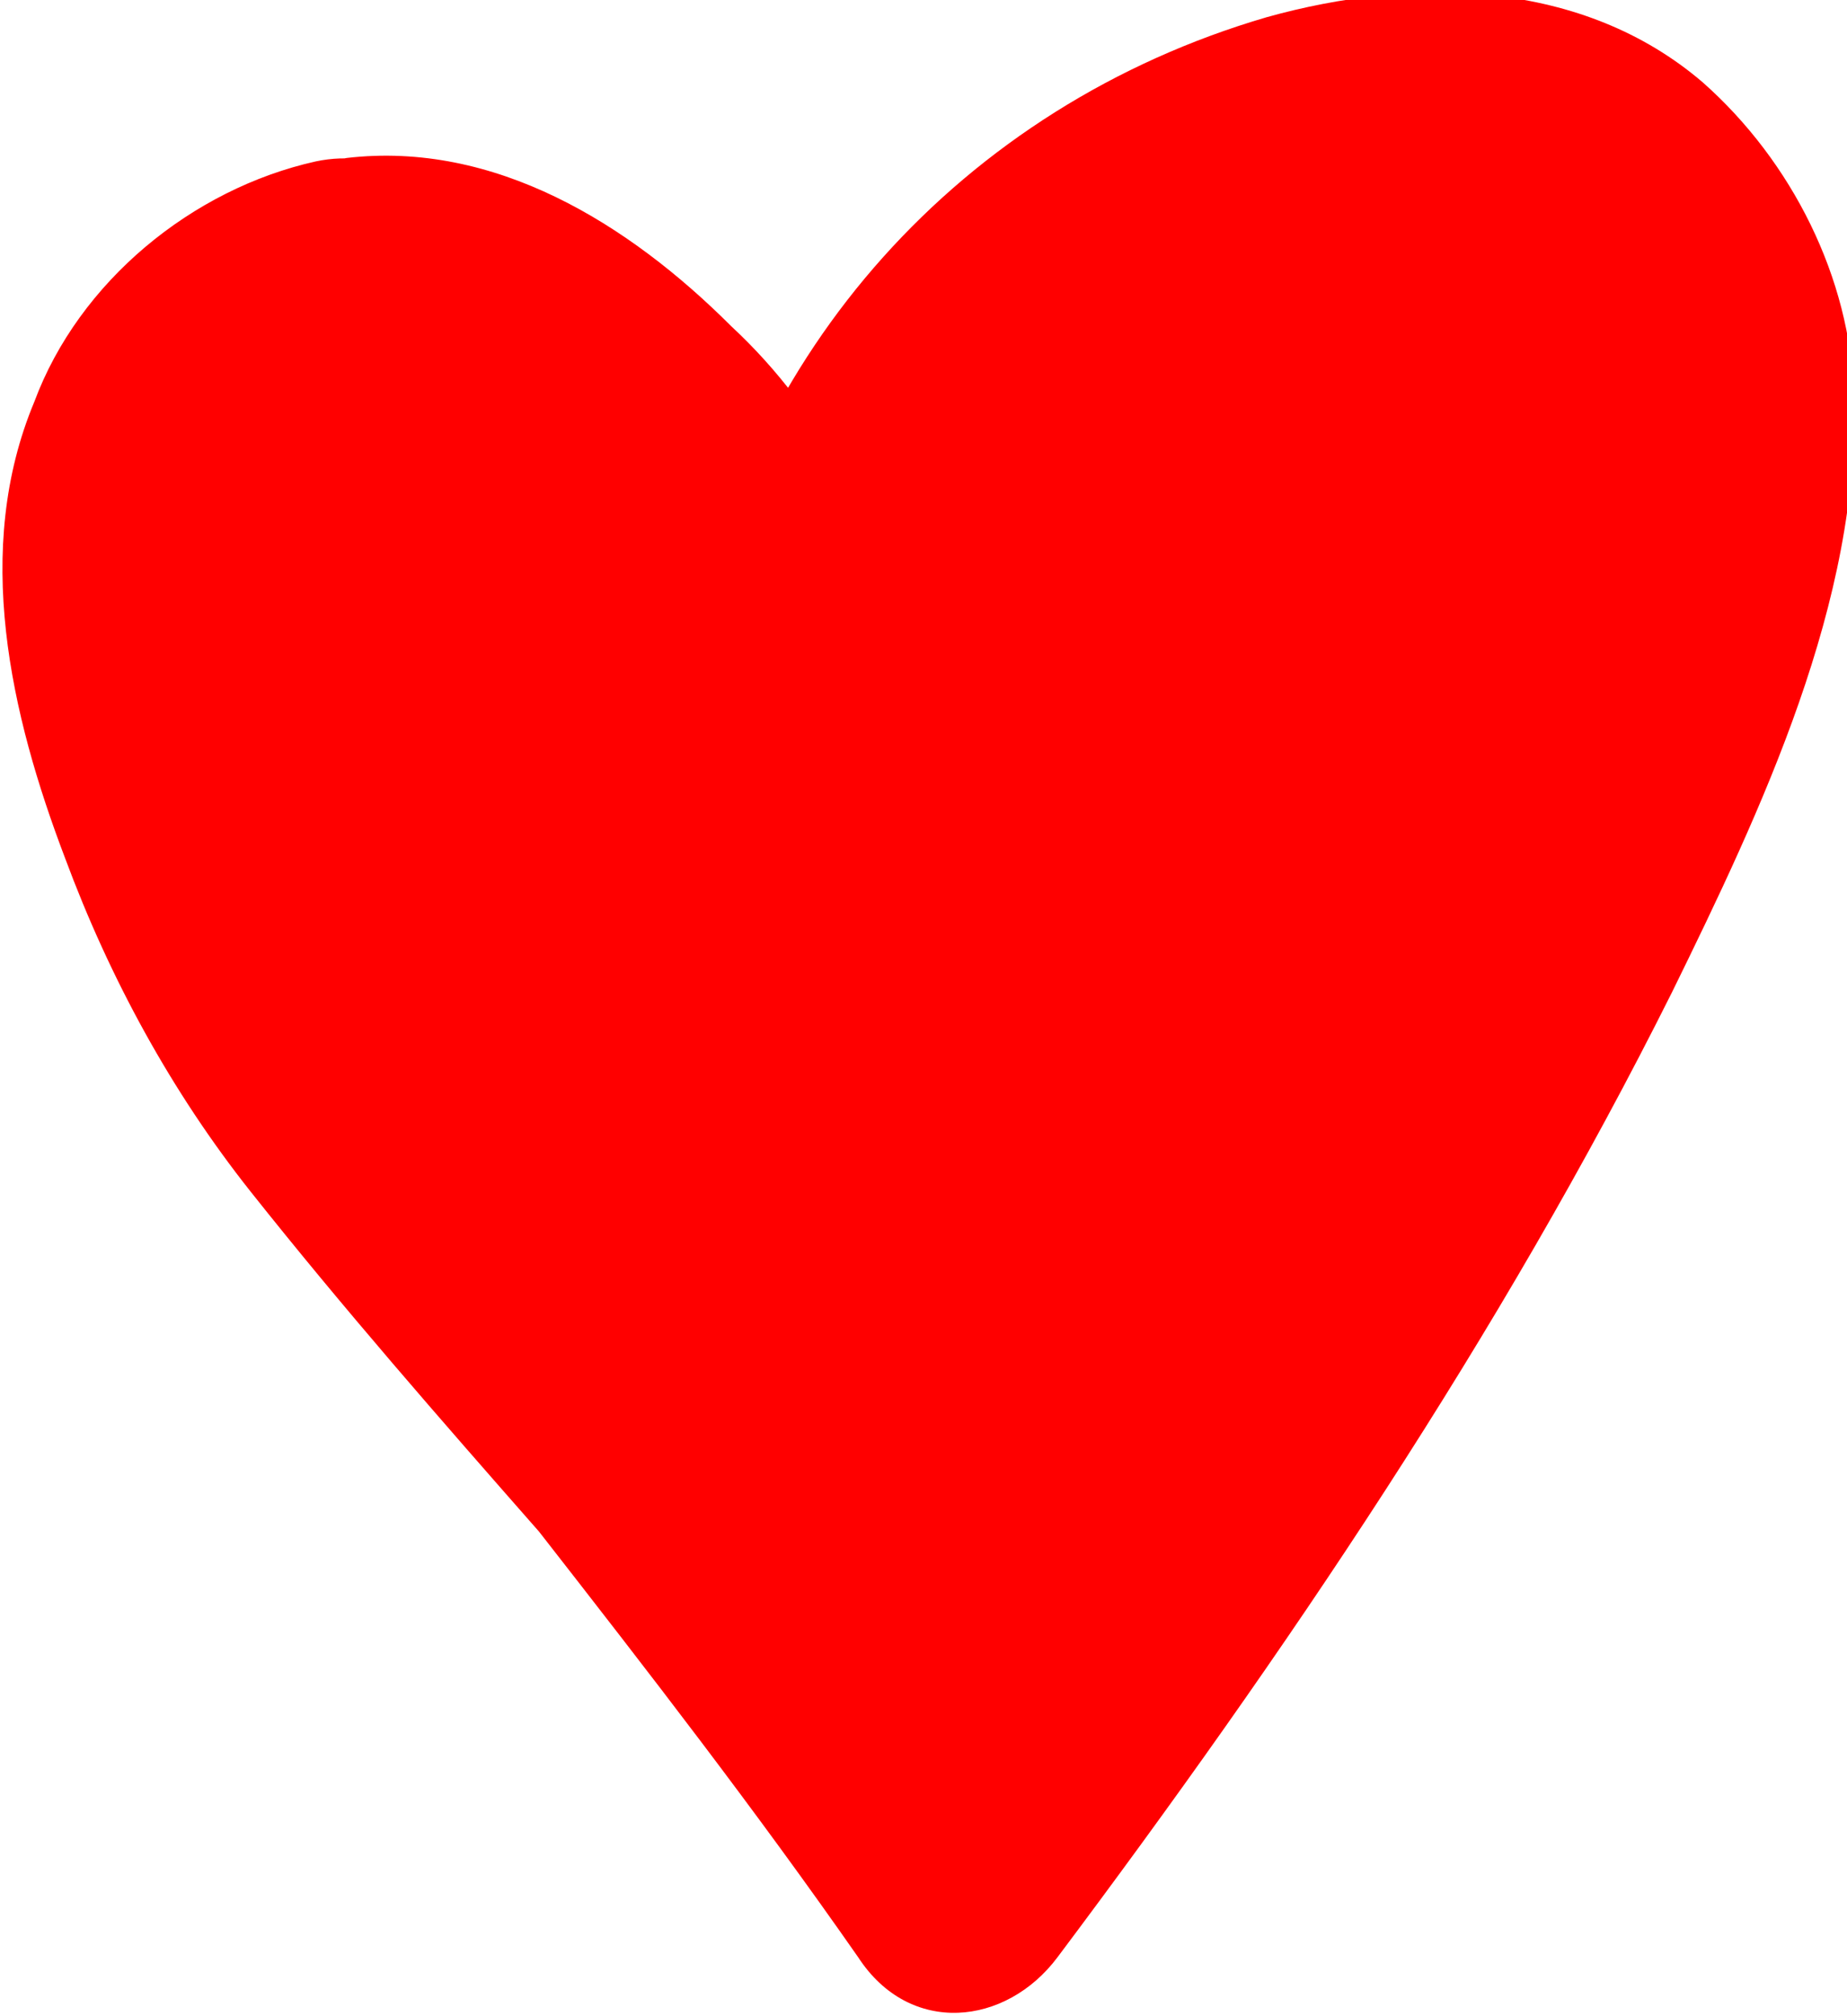 <?xml version="1.0" encoding="utf-8"?>
<!-- Generator: Adobe Illustrator 24.3.0, SVG Export Plug-In . SVG Version: 6.00 Build 0)  -->
<svg version="1.1" id="Layer_1" xmlns="http://www.w3.org/2000/svg" xmlns:xlink="http://www.w3.org/1999/xlink" x="0px" y="0px"
	 viewBox="0 0 53.8 58.7" style="enable-background:new 0 0 53.8 58.7;" xml:space="preserve">
<path fill='red' d="M10.1,8c-3.4,0.5-5.3,3.5-5.4,3.8c-3,4.6-0.3,10.8,1.2,14.2c2.6,5.8,5.4,8.4,11.2,15.3c2.7,3.2,6.5,8,10.7,14.1
	C30.6,51.5,54.2,20,49.9,9.1c-1.2-3-3.4-4.5-3.4-4.5c-4.4-3-11.5-0.3-15.2,2.3c-6.3,4.3-7.7,11.4-8.1,13.1c-0.4-1.9-1.5-5.9-5.1-8.9
	C16.6,9.9,13.8,7.3,10.1,8z"/>
<path fill='red' d="M9.2,4.7c-3.6,0.8-6.9,3.5-8.2,7c-1.8,4.3-0.7,9.1,0.9,13.3c1.3,3.5,3.1,6.8,5.4,9.7c2.7,3.4,5.5,6.6,8.4,9.9
	c3.2,4.1,6.3,8.1,9.3,12.4c1.5,2.3,4.3,2,5.8,0c6.6-8.8,12.9-18.1,17.9-28.1c2.6-5.3,5.5-11.4,5.3-17.4c-0.1-3.4-1.8-6.8-4.4-9.1
	c-3.5-3-8.4-3.1-12.7-1.9C28,3.1,21.6,10.3,20.1,19.2c2.2,0,4.3,0,6.5,0c-0.8-3.7-2.6-7.2-5.3-9.7c-3-3-6.9-5.4-11.2-4.9
	C8.4,4.9,6.7,5.9,6.7,8c0,1.6,1.6,3.7,3.4,3.4c5.3-0.7,9,5.3,10,9.6c0.7,3.1,5.9,3.2,6.5,0c0.9-5.8,4.3-10.8,10.1-13.1
	c1.8-0.7,3.5-1.2,5.4-1.1c0.7,0,1.3,0.1,2,0.4c0.3,0.1,0.5,0.3,0.8,0.5c-0.1-0.1-0.5-0.5,0,0c0.8,0.9,1.6,1.8,2,3
	c0,0.1,0.1,0.4,0.1,0.7c0.3,0.7,0-0.8,0,0c0,0.5,0,1.1,0,1.6c0,0.3,0,0.5,0,0.8c-0.1,0.9,0.1-0.8,0,0.1c-0.1,0.5-0.1,1.1-0.3,1.6
	c-0.3,1.4-0.7,2.6-1.2,3.9c-0.9,2.7-2,4.9-3.5,7.7c-3,5.4-6.2,10.7-9.7,16c-2.4,3.7-4.9,7.2-7.5,10.5c1.9,0,3.9,0,5.8,0
	c-3.1-4.6-6.5-9.1-10-13.3c-2.8-3.5-6.2-6.9-8.8-10.4c-2.4-3.4-4.2-7.2-5-11.2c-0.4-1.9-0.3-3.7,0.8-5.4c0.1-0.4,0.3-0.3,0,0
	c0.3-0.3,0.5-0.7,0.9-0.9c0.7-0.5,1.5-0.9,2.4-1.1c1.8-0.5,2.8-2.6,2.3-4.3S11.1,4.3,9.2,4.7z"/>
</svg>
